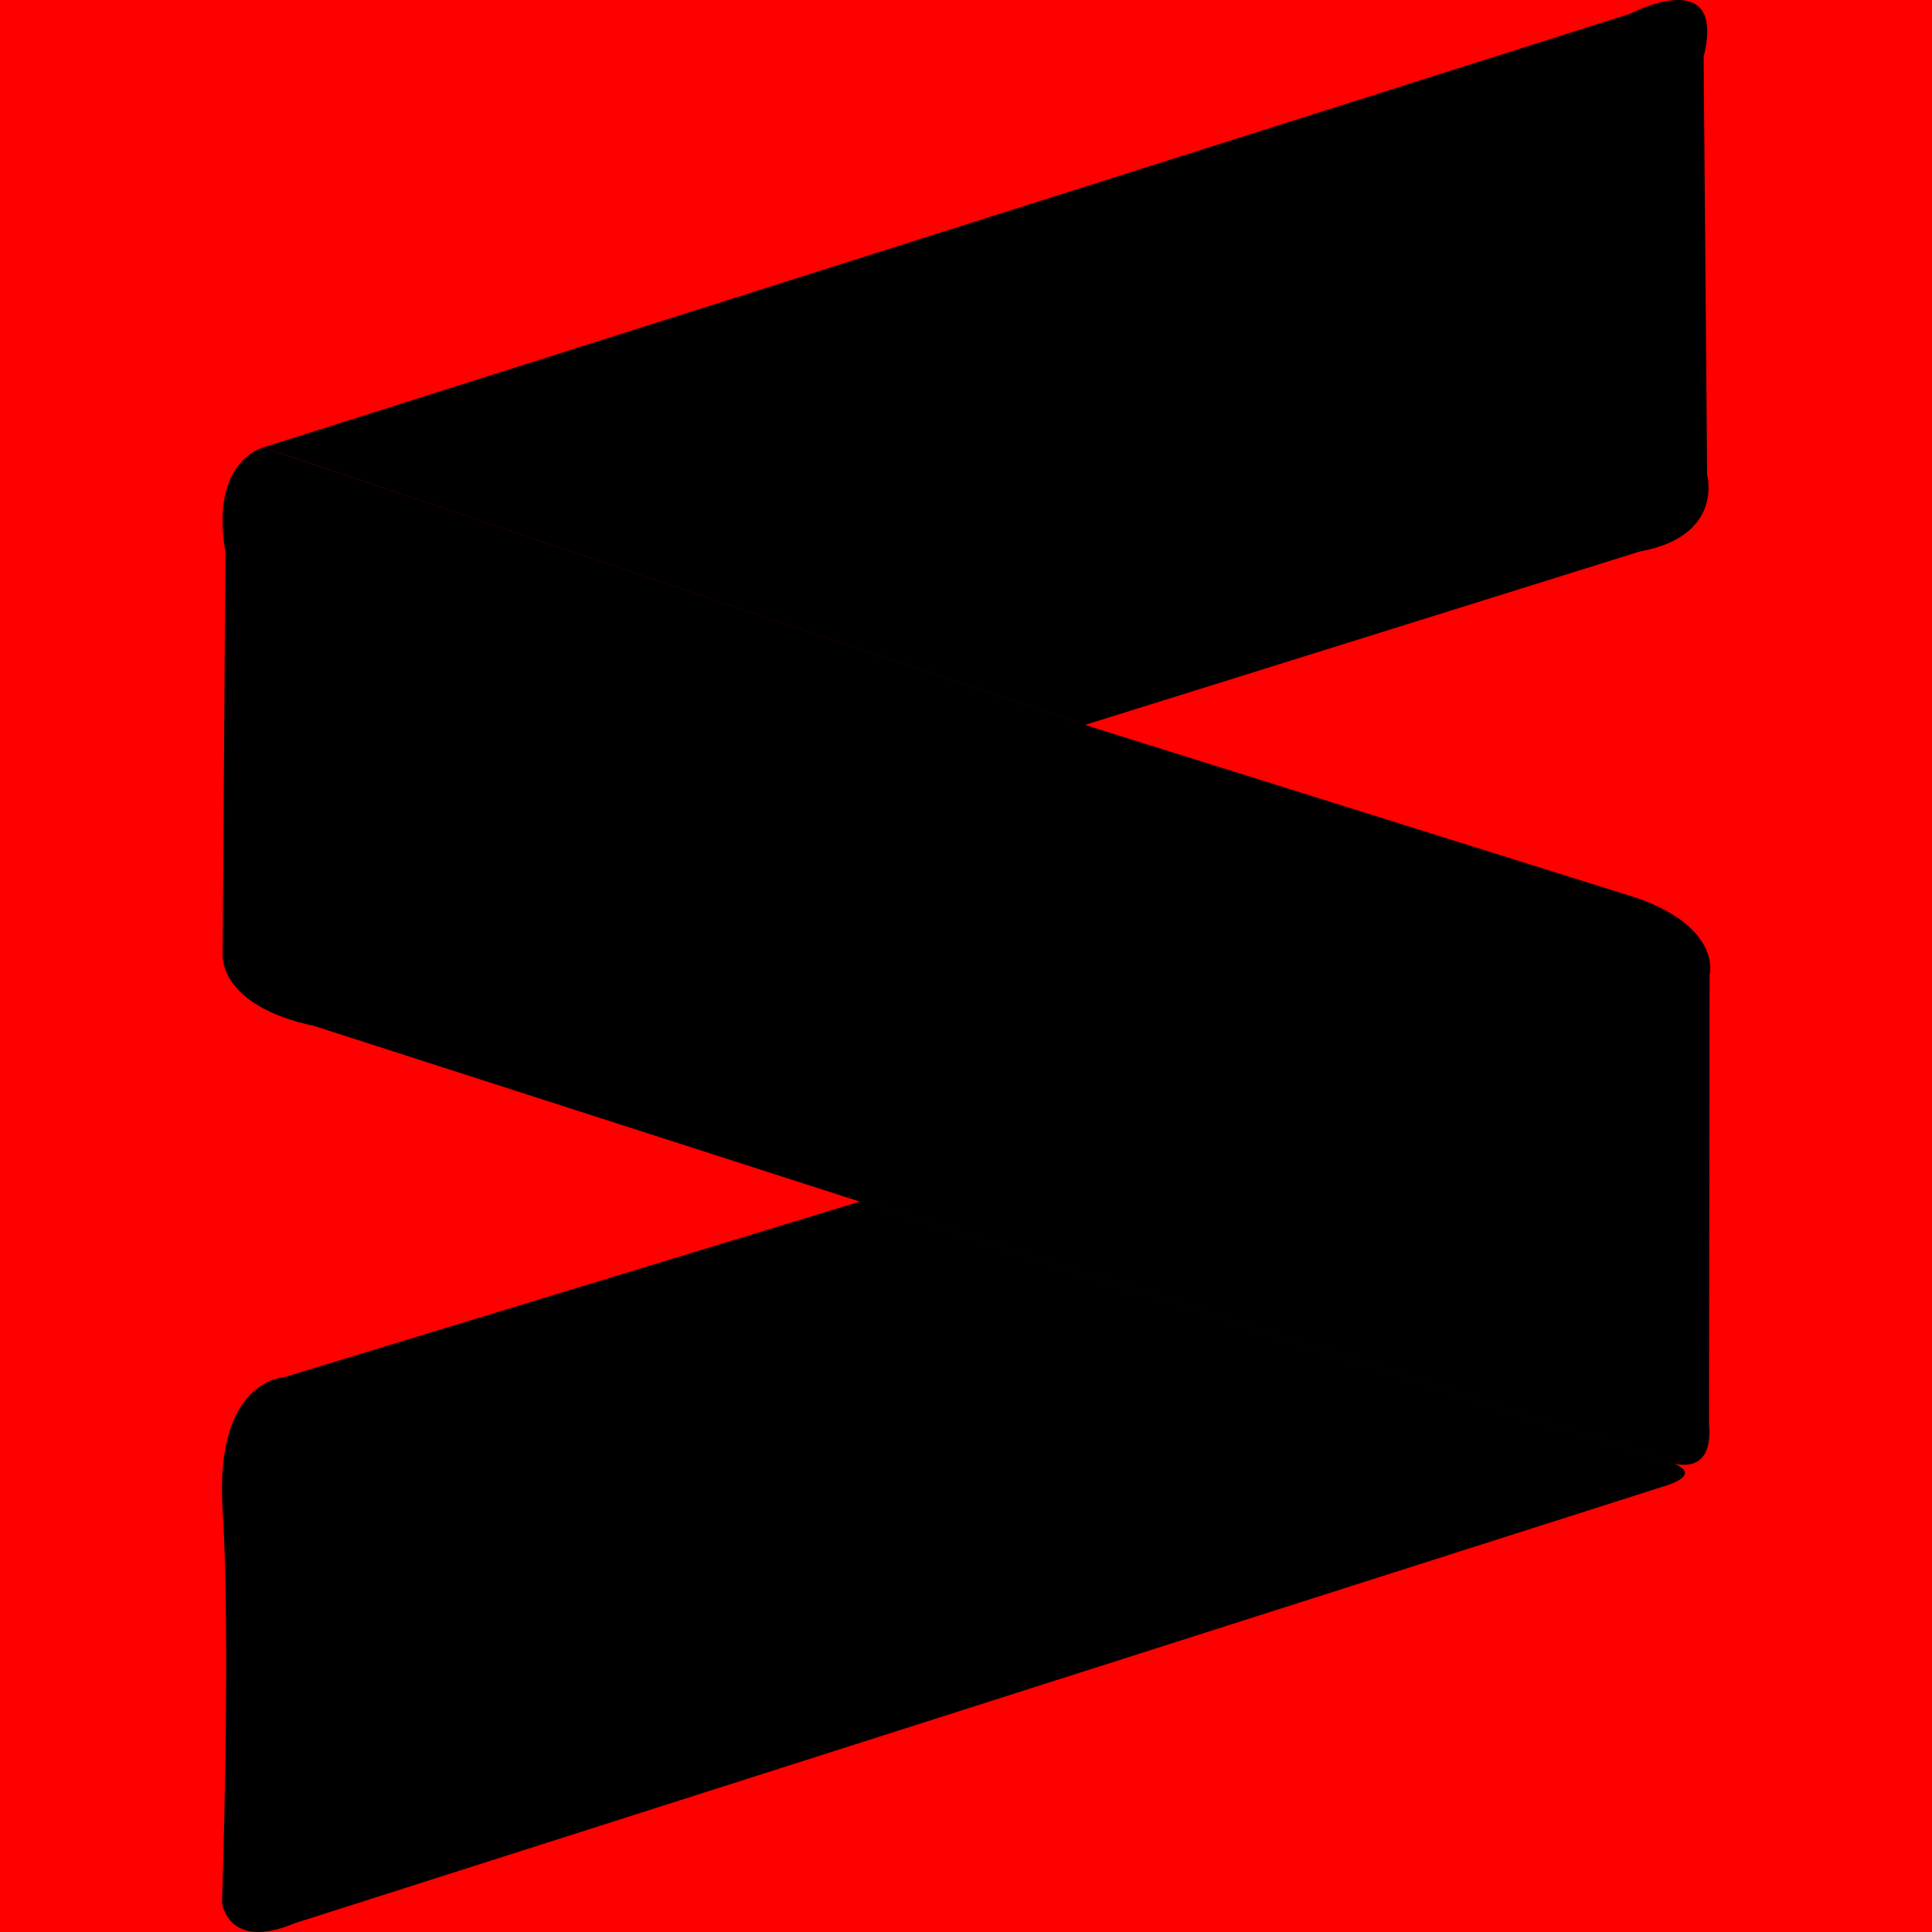 <svg xmlns="http://www.w3.org/2000/svg" viewBox="0 0 512 512"><defs><style>.cls-1{fill:red;}</style></defs><title>sublime</title><g id="Layer_2" data-name="Layer 2"><g id="sublime"><rect class="cls-1" width="512" height="512"/><path d="M69.81,118.57,432,3.64S457.67-9.84,451.48,15.1l.93,110.75s4.49,16.26-17.82,20.29l-147.15,46Z"/><path d="M69.81,118.57S55.56,122,59.74,146.3L59,253s-1.24,13.48,24.31,18.9l358.9,115.55s12.08,4.8,10.69-10.07l.15-119s3.41-12.24-18.89-20.29l-146.69-46Z"/><path d="M228,318.39,75.23,365S56.8,365.63,59,400.17s-.16,104.09-.16,104.09,1.55,12.86,19.21,5.43L440.17,394.13s12.85-3.25,2-6.81C431.34,383.91,228,318.39,228,318.39Z"/></g></g></svg>